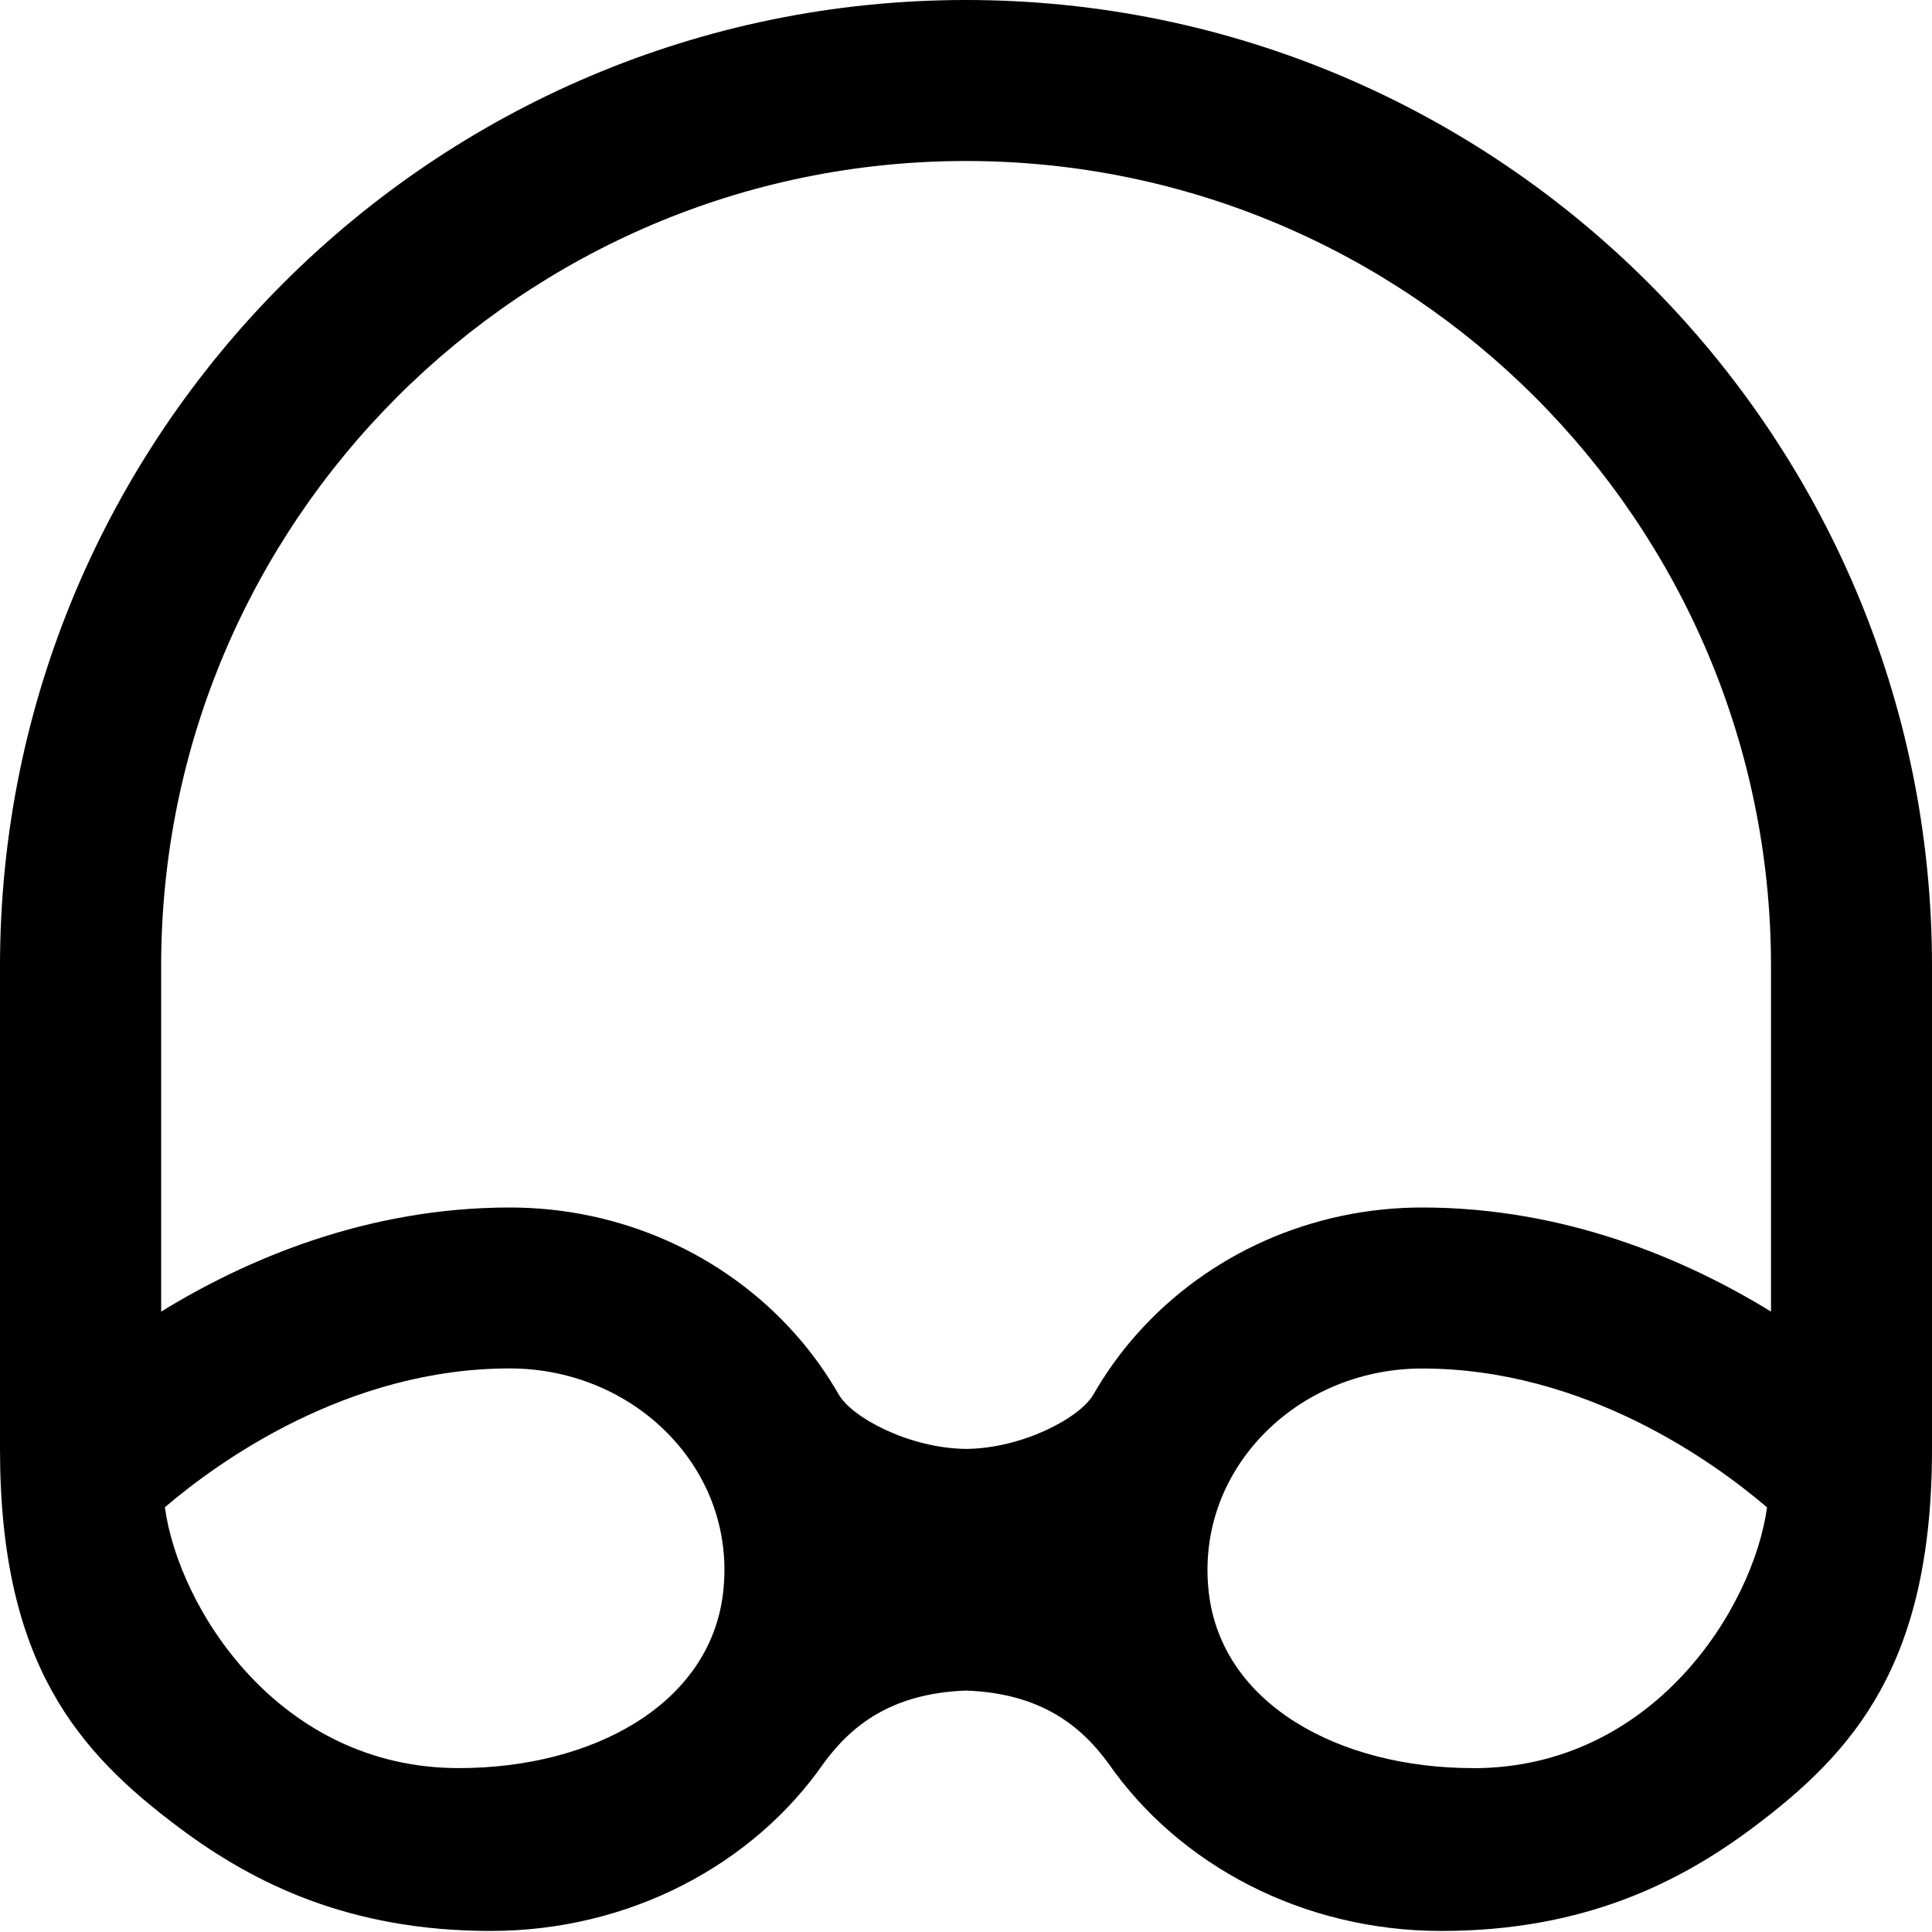 <svg id="Layer_1" viewBox="0 0 24 24" xmlns="http://www.w3.org/2000/svg" data-name="Layer 1"><path d="m12 0c-6.617 0-12 5.383-12 12v6c0 2.667.967 3.763 2.228 4.706.915.684 2.105 1.281 3.867 1.281 1.724 0 3.26-.822 4.137-2.083.34-.465.84-.87 1.768-.903.929.033 1.428.438 1.768.903.877 1.262 2.413 2.083 4.137 2.083 1.761 0 2.952-.597 3.867-1.281 1.261-.943 2.228-2.039 2.228-4.706v-6c0-6.617-5.383-12-12-12zm-3.018 19.791c-.164 1.382-1.62 2.173-3.282 2.173-2.239 0-3.48-1.99-3.652-3.24.657-.561 2.262-1.725 4.285-1.725.793 0 1.541.329 2.05.902.468.527.681 1.198.599 1.889zm9.317 2.173c-1.662 0-3.118-.792-3.282-2.173-.082-.691.131-1.362.599-1.889.509-.573 1.256-.902 2.05-.902 2.023 0 3.628 1.164 4.285 1.725-.172 1.25-1.413 3.24-3.652 3.24zm3.701-5.671c-1.062-.652-2.558-1.293-4.333-1.293-1.365 0-2.657.573-3.545 1.573-.209.235-.388.487-.54.751-.166.288-.877.668-1.581.675-.704-.008-1.415-.387-1.581-.675-.152-.264-.331-.516-.54-.751-.888-1-2.18-1.573-3.545-1.573-1.775 0-3.271.641-4.333 1.293v-4.293c-.002-5.514 4.484-10 9.998-10s10 4.486 10 10z"/></svg>